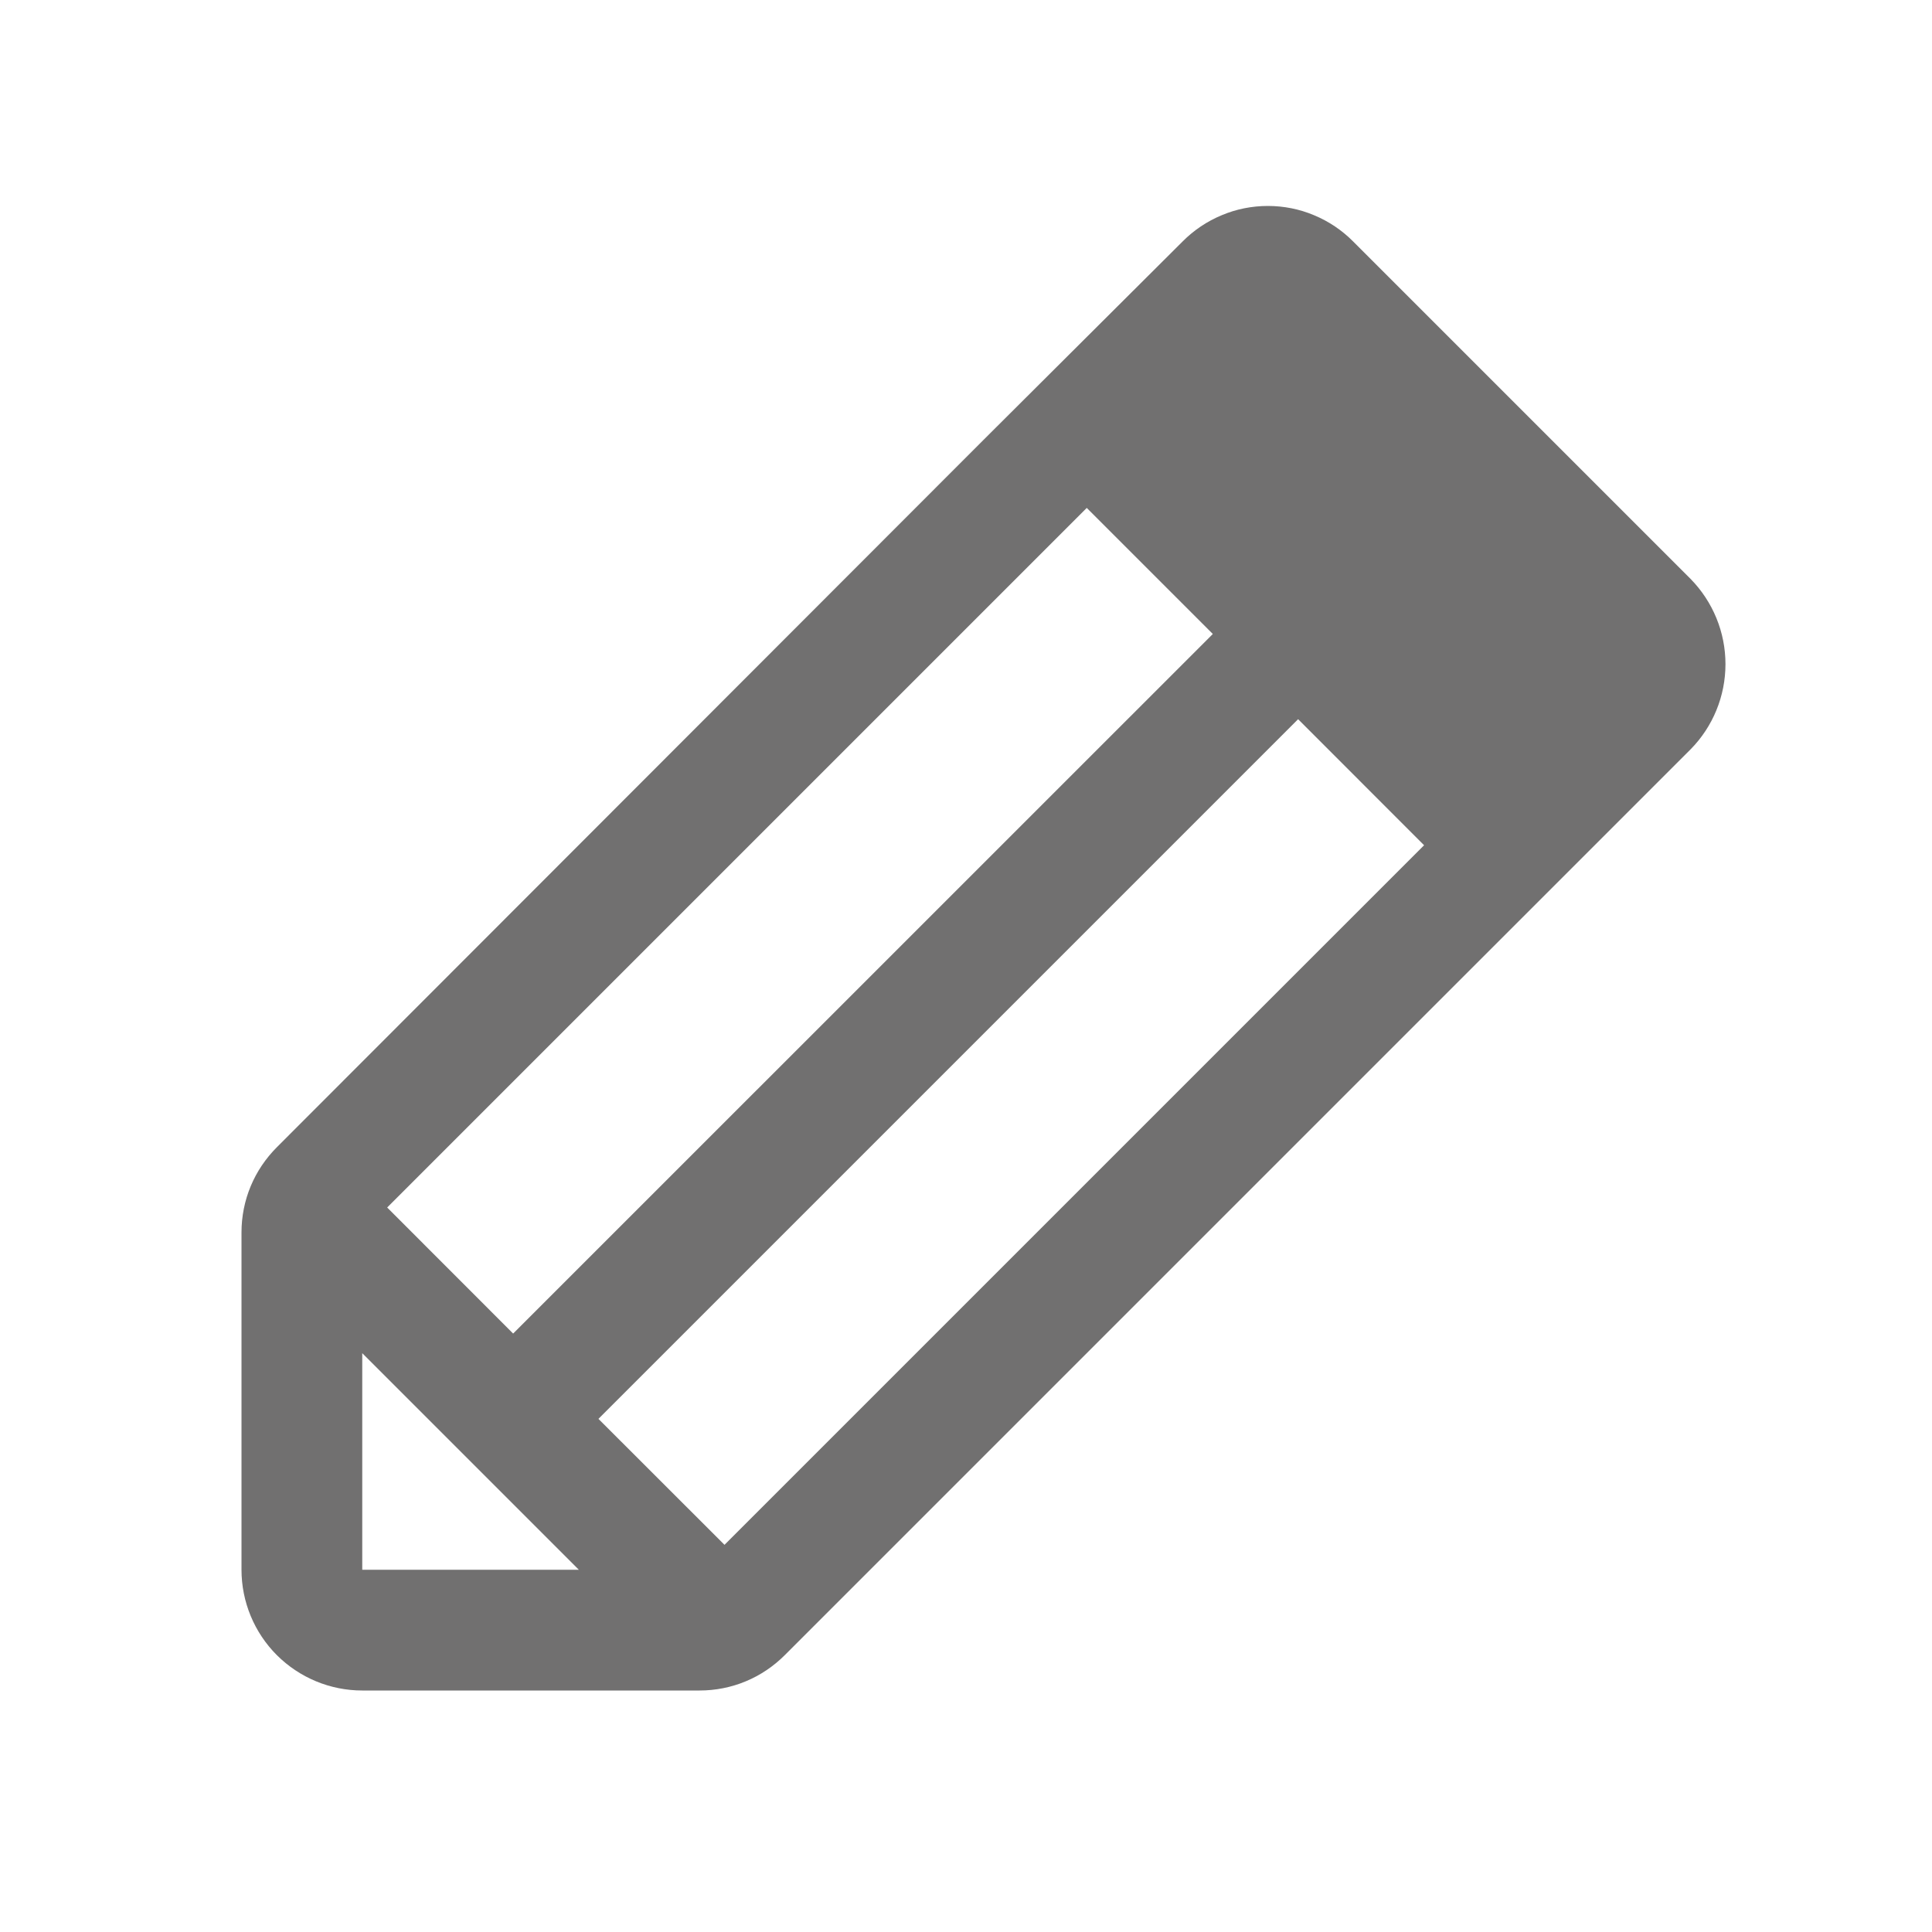 <svg width="20" height="20" viewBox="0 0 20 20" fill="none" xmlns="http://www.w3.org/2000/svg">
<path d="M17.5 5.992L14.008 2.5C13.892 2.383 13.755 2.291 13.603 2.228C13.452 2.164 13.289 2.132 13.125 2.132C12.961 2.132 12.798 2.164 12.647 2.228C12.495 2.291 12.358 2.383 12.242 2.5L10.18 4.555L2.867 11.875C2.751 11.991 2.658 12.128 2.595 12.28C2.532 12.431 2.5 12.594 2.5 12.758V16.25C2.5 16.582 2.632 16.9 2.866 17.134C3.101 17.368 3.418 17.5 3.75 17.5H7.242C7.406 17.5 7.569 17.468 7.72 17.405C7.872 17.342 8.009 17.249 8.125 17.133L17.5 7.758C17.732 7.523 17.862 7.206 17.862 6.875C17.862 6.545 17.732 6.228 17.5 5.992ZM4.008 12.5L11.25 5.258L12.555 6.563L5.312 13.805L4.008 12.5ZM3.75 14.008L5.992 16.25H3.75V14.008ZM7.5 15.992L6.195 14.688L13.438 7.445L14.742 8.75L7.5 15.992Z" fill="#717070"/>
</svg>

